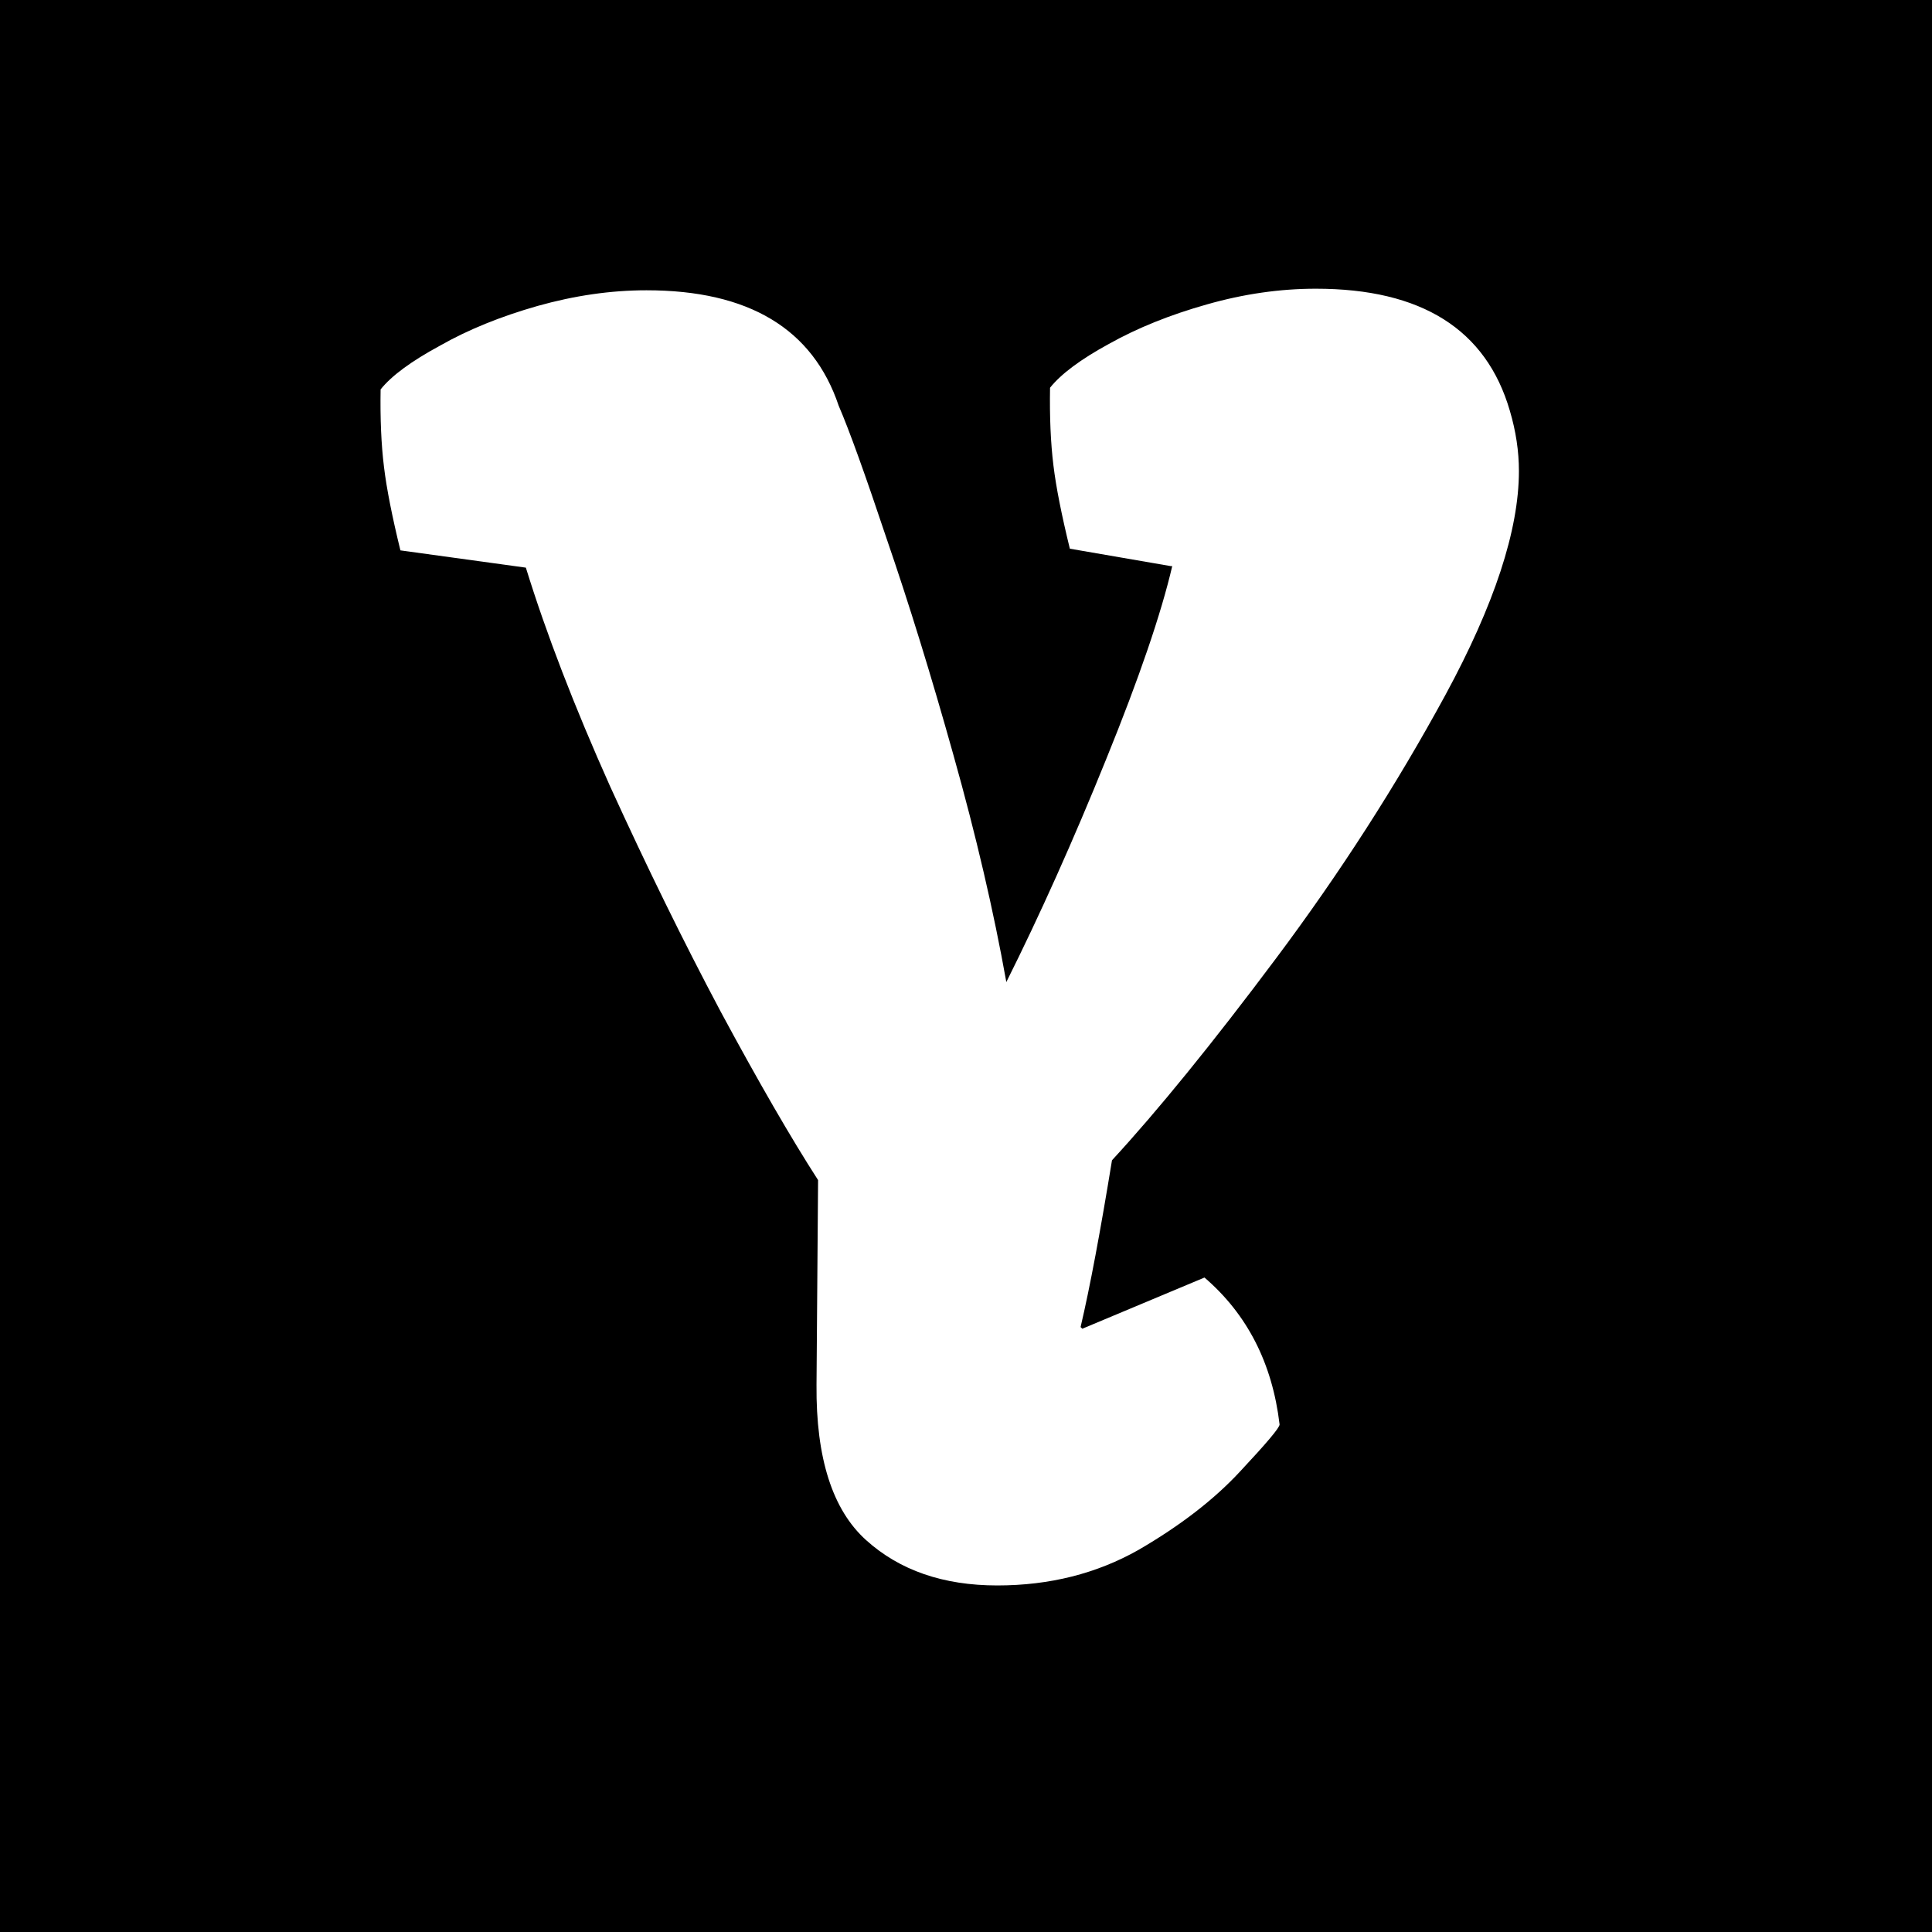 <svg width="16" height="16" viewBox="0 0 16 16" fill="none" xmlns="http://www.w3.org/2000/svg">
<rect x="0" y="0" width="16" height="16" fill="#808080" stroke="none"/>
<g clip-path="url(#clip0_2127_4)">
<rect width="16" height="16" fill="black"/>
<path d="M6.775 9.773C6.552 9.427 6.283 8.962 5.969 8.379C5.659 7.796 5.354 7.173 5.053 6.513C4.757 5.852 4.524 5.248 4.355 4.701L3.316 4.558C3.248 4.28 3.202 4.049 3.18 3.867C3.157 3.68 3.148 3.466 3.152 3.225C3.243 3.111 3.408 2.99 3.645 2.862C3.877 2.73 4.146 2.621 4.451 2.534C4.757 2.448 5.057 2.404 5.354 2.404C6.201 2.404 6.732 2.723 6.946 3.361C7.033 3.562 7.165 3.929 7.343 4.462C7.525 4.991 7.71 5.588 7.896 6.253C8.083 6.918 8.229 7.545 8.334 8.133C8.612 7.577 8.888 6.962 9.161 6.287C9.435 5.613 9.617 5.079 9.708 4.688H9.694L8.86 4.544C8.792 4.266 8.746 4.036 8.724 3.854C8.701 3.667 8.692 3.452 8.696 3.211C8.787 3.097 8.949 2.976 9.182 2.849C9.419 2.716 9.69 2.607 9.995 2.521C10.3 2.434 10.601 2.391 10.898 2.391C11.773 2.391 12.308 2.728 12.504 3.402C12.554 3.571 12.579 3.737 12.579 3.901C12.579 4.389 12.376 5.007 11.971 5.754C11.565 6.501 11.098 7.228 10.569 7.935C10.041 8.641 9.587 9.199 9.209 9.609C9.113 10.197 9.027 10.658 8.949 10.99L8.963 11.004L9.975 10.58C10.33 10.885 10.537 11.291 10.597 11.797C10.597 11.824 10.487 11.954 10.269 12.187C10.054 12.419 9.774 12.635 9.428 12.836C9.081 13.032 8.692 13.13 8.259 13.13C7.812 13.13 7.45 13.005 7.172 12.754C6.894 12.503 6.757 12.075 6.762 11.469L6.775 9.773Z" fill="white"/>
</g>
<defs>
<clipPath id="clip0_2127_4">
<rect width="16" height="16" fill="white"/>
</clipPath>
</defs>
</svg>
